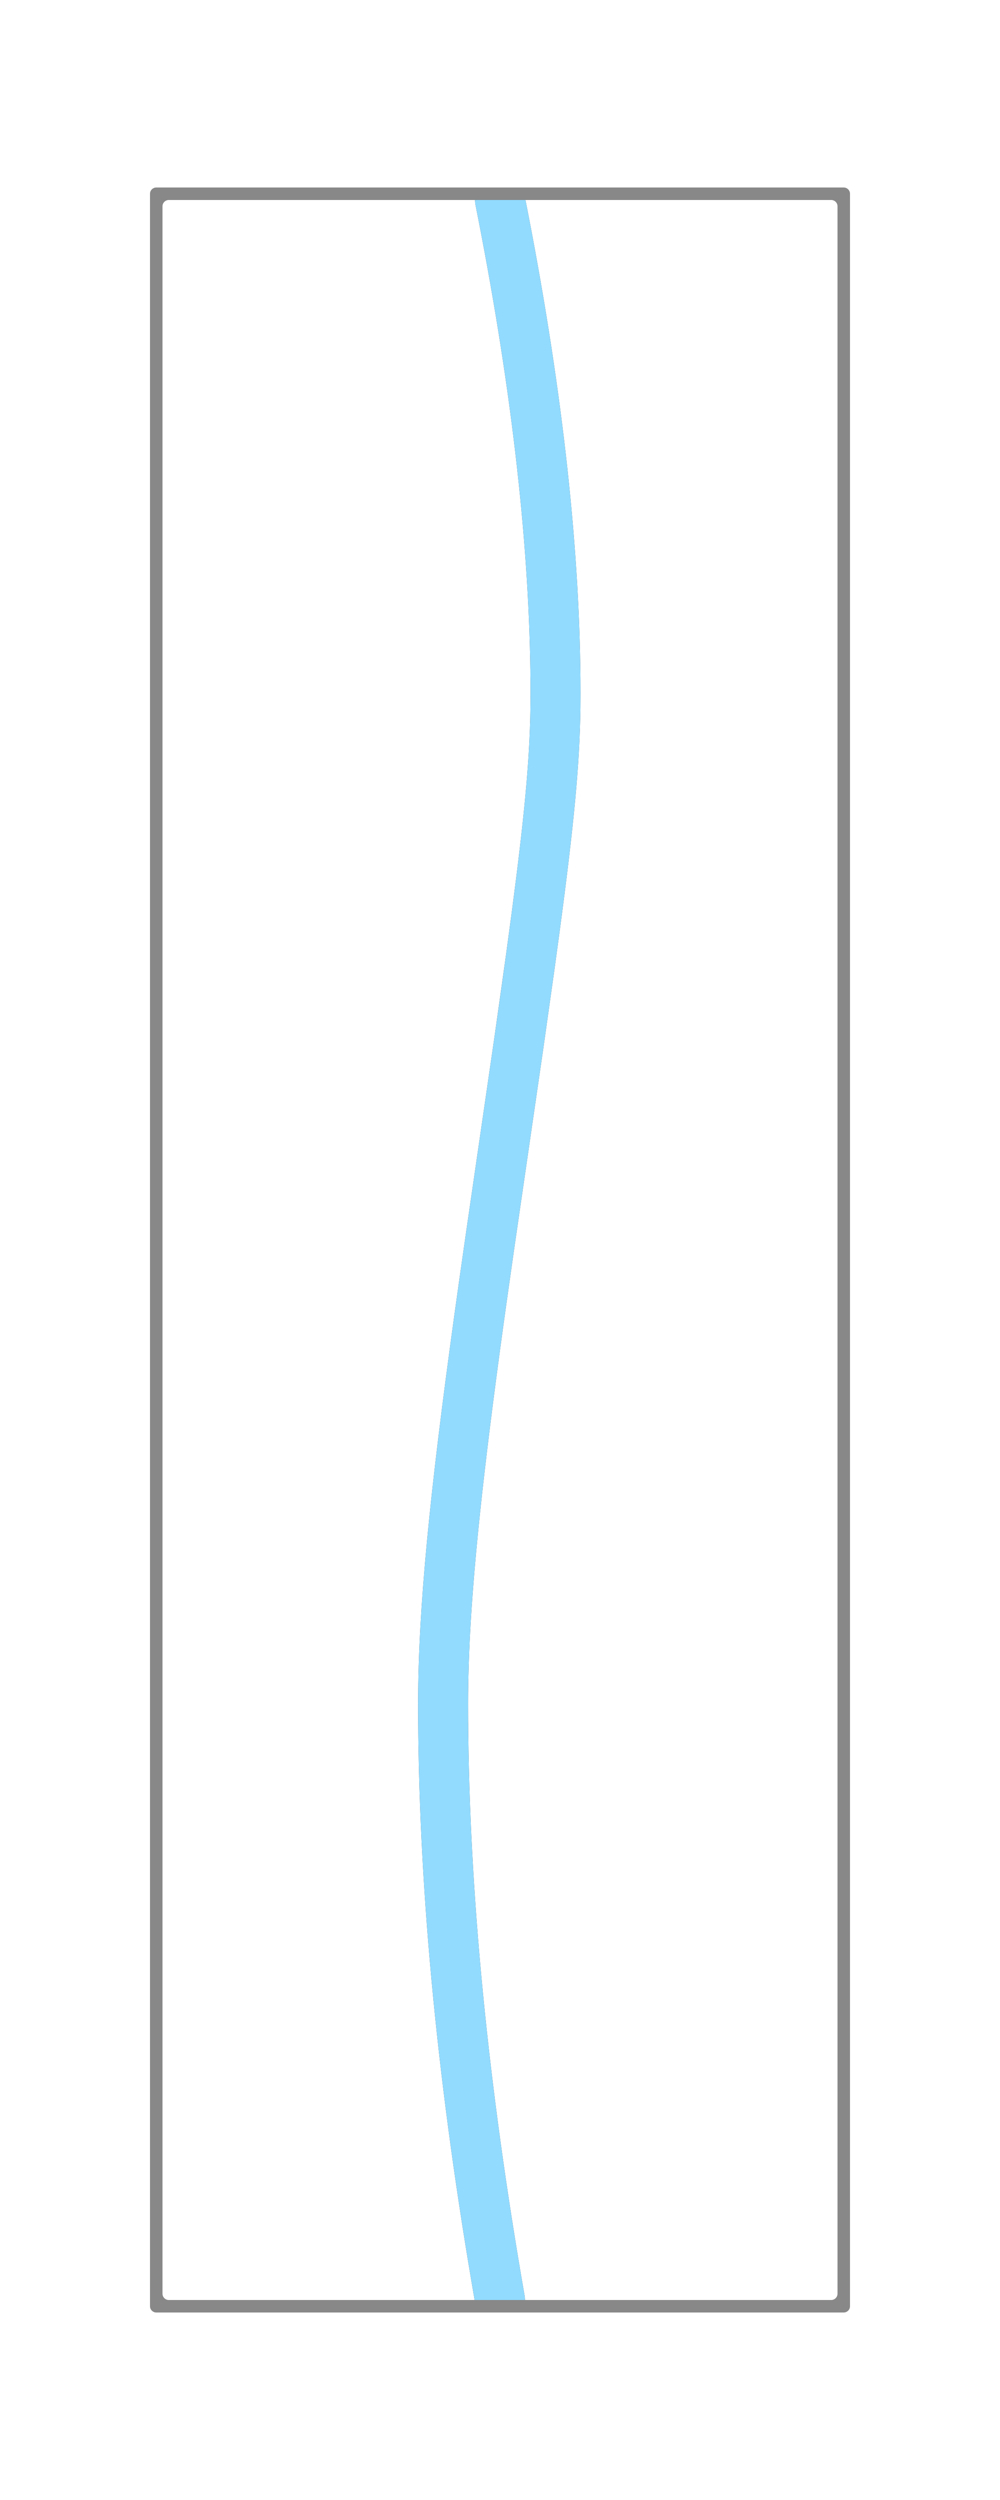 <?xml version="1.0" encoding="UTF-8"?>
<svg width="80px" height="200px" viewBox="0 0 80 200" version="1.1" xmlns="http://www.w3.org/2000/svg" xmlns:xlink="http://www.w3.org/1999/xlink">
    <rect x="0" y="0" width="80" height="200" fill="#333333" stroke="none"/>
    <!-- Generator: Sketch 58 (84663) - https://sketch.com -->
    <title>0403</title>
    <desc>Created with Sketch.</desc>
    <g id="0403" stroke="none" stroke-width="1" fill="none" fill-rule="evenodd">
        <path d="M80,0 L80,200 L0,200 L0,0 L80,0 Z M42.039,16 L38,16 L38.004,16.129 C38.01,16.216 38.021,16.303 38.038,16.39 C40.896,30.761 42.362,43.493 42.439,54.58 L42.439,54.58 L42.441,55.915 L42.433,56.698 L42.417,57.481 C42.283,62.678 41.583,68.785 39.578,82.807 L39.578,82.807 L37.299,98.487 L36.953,100.899 C34.625,117.219 33.518,127.462 33.451,135.489 L33.451,135.489 L33.447,136.259 C33.447,150.708 34.956,166.62 37.97,184.001 L37.97,184.001 L42,184.001 C42,183.887 41.99,183.772 41.97,183.656 C38.954,166.36 37.447,150.56 37.447,136.259 L37.447,136.259 L37.451,135.512 L37.467,134.363 L37.499,133.18 C37.723,126.235 38.683,117.399 40.484,104.496 L40.484,104.496 L41.142,99.864 L43.469,83.854 L44.356,77.566 L44.752,74.659 C45.963,65.626 46.38,60.988 46.436,56.578 L46.436,56.578 L46.442,55.5 C46.442,44.017 44.973,30.853 42.039,16 L42.039,16 Z" id="base" fill="#888888"></path>
        <path d="M80,0 L80,200 L0,200 L0,0 L80,0 Z M67.5,15 L12.5,15 C12.224,15 12,15.224 12,15.5 L12,15.5 L12,184.5 C12,184.776 12.224,185 12.5,185 L12.5,185 L67.5,185 C67.776,185 68,184.776 68,184.5 L68,184.5 L68,15.5 C68,15.224 67.776,15 67.5,15 L67.5,15 Z" id="main" fill="#FFFFFF"></path>
        <path d="M66.5,16 C66.776,16 67,16.224 67,16.5 L67,183.5 C67,183.776 66.776,184 66.5,184 L42,184 C42,183.886 41.99,183.772 41.97,183.656 C39.04,166.854 37.535,151.464 37.451,137.488 L37.447,136.259 L37.451,135.512 L37.467,134.363 L37.499,133.18 L37.529,132.337 C37.79,125.806 38.677,117.6 40.272,106.025 L40.484,104.496 L41.142,99.864 L43.469,83.854 L44.356,77.566 L44.752,74.659 C45.937,65.823 46.361,61.192 46.431,56.866 L46.436,56.578 L46.442,55.5 C46.442,44.336 45.053,31.583 42.28,17.233 L42.039,16 L66.5,16 Z" id="panel" fill="#FFFFFF"></path>
        <path d="M38,16 L38.004,16.129 C38.01,16.216 38.021,16.303 38.038,16.39 C40.815,30.351 42.277,42.764 42.429,53.626 L42.439,54.58 L42.441,55.915 L42.433,56.698 L42.417,57.481 L42.386,58.438 C42.228,62.559 41.704,67.476 40.475,76.423 L39.578,82.807 L37.299,98.487 L36.728,102.485 C34.627,117.366 33.587,127.051 33.461,134.692 L33.451,135.489 L33.447,136.259 C33.447,150.295 34.871,165.712 37.715,182.514 L37.969,184 L13.5,184 C13.224,184 13,183.776 13,183.5 L13,16.5 C13,16.224 13.224,16 13.5,16 L38,16 L38.004,16.129 L38,16 Z" id="panel" fill="#FFFFFF"></path>
        <path d="M38,16 L42.039,16 C44.973,30.853 46.442,44.017 46.442,55.5 L46.436,56.578 C46.38,60.988 45.963,65.626 44.752,74.659 L44.356,77.566 L43.469,83.854 L41.142,99.864 L40.484,104.496 C38.683,117.399 37.723,126.235 37.499,133.18 L37.467,134.363 L37.451,135.512 L37.447,136.259 C37.447,150.56 38.954,166.36 41.97,183.656 C41.99,183.772 42,183.887 42,184.001 L37.97,184.001 C34.956,166.62 33.447,150.708 33.447,136.259 L33.451,135.489 C33.518,127.462 34.625,117.219 36.953,100.899 L37.299,98.487 L39.578,82.807 C41.583,68.785 42.283,62.678 42.417,57.481 L42.433,56.698 L42.441,55.915 L42.439,54.58 C42.362,43.493 40.896,30.761 38.038,16.39 C38.012,16.259 38,16.128 38,16 L42.039,16 L38,16 Z" id="mirror" fill="#92DBFF"></path>
    </g>
</svg>